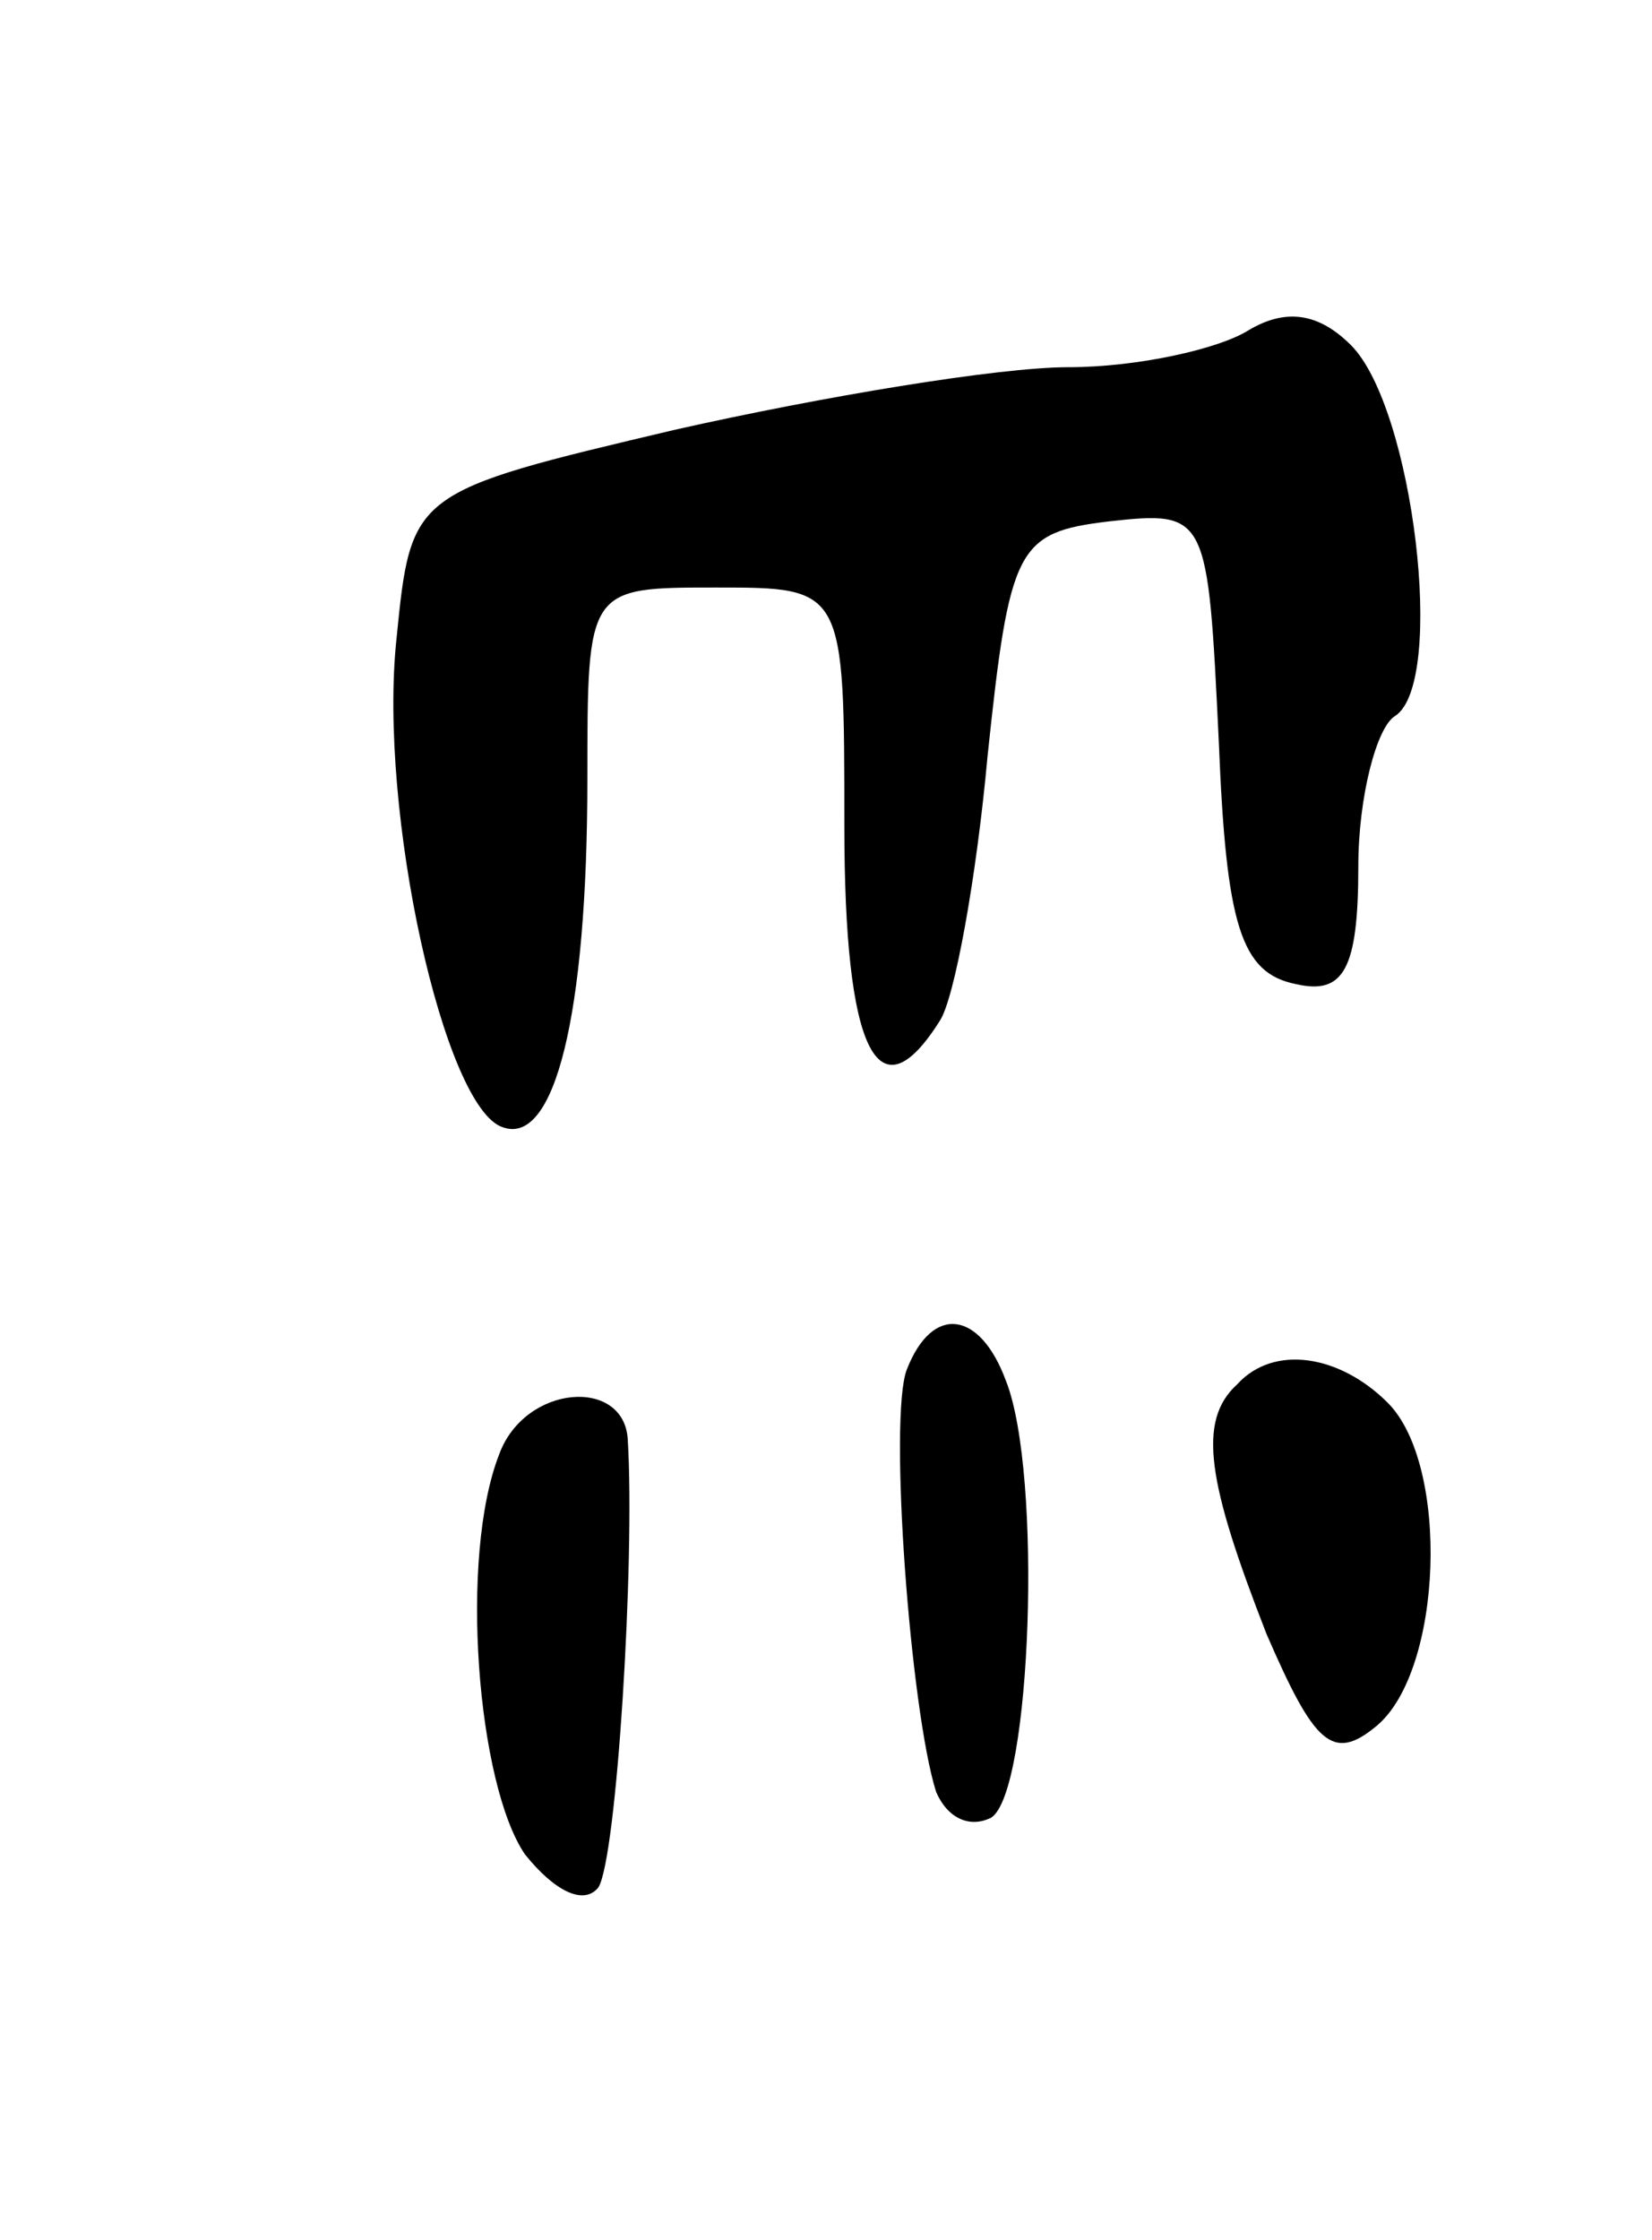 <svg version="1.0" xmlns="http://www.w3.org/2000/svg"
 width="45pt" height="61pt" viewBox="0 0 45 61"
 preserveAspectRatio="xMidYMid meet">
<g transform="translate(0,61) scale(0.1,-0.1)"
fill="#000000" stroke="none">
<path d="M340 520 c-8 -5 -30 -10 -49 -10 -19 0 -67 -8 -107 -17 -72 -17 -72
-17 -76 -57 -5 -47 13 -128 29 -133 14 -5 23 30 23 95 0 52 0 52 35 52 35 0
35 0 35 -65 0 -61 9 -80 26 -53 4 6 10 39 13 72 6 57 8 61 33 64 27 3 27 2 30
-60 2 -50 6 -63 21 -66 13 -3 17 4 17 32 0 19 5 38 10 41 14 9 5 84 -12 101
-9 9 -18 10 -28 4z"/>
<path d="M247 237 c-5 -13 1 -93 8 -115 3 -7 9 -10 15 -7 11 7 14 94 4 119 -7
19 -20 21 -27 3z"/>
<path d="M337 233 c-11 -10 -8 -27 8 -68 13 -30 18 -35 30 -25 18 15 20 71 3
88 -13 13 -31 16 -41 5z"/>
<path d="M136 214 c-11 -28 -6 -90 7 -109 8 -10 16 -14 20 -9 5 8 10 89 8 122
-1 17 -28 15 -35 -4z"/>
</g>
</svg>
